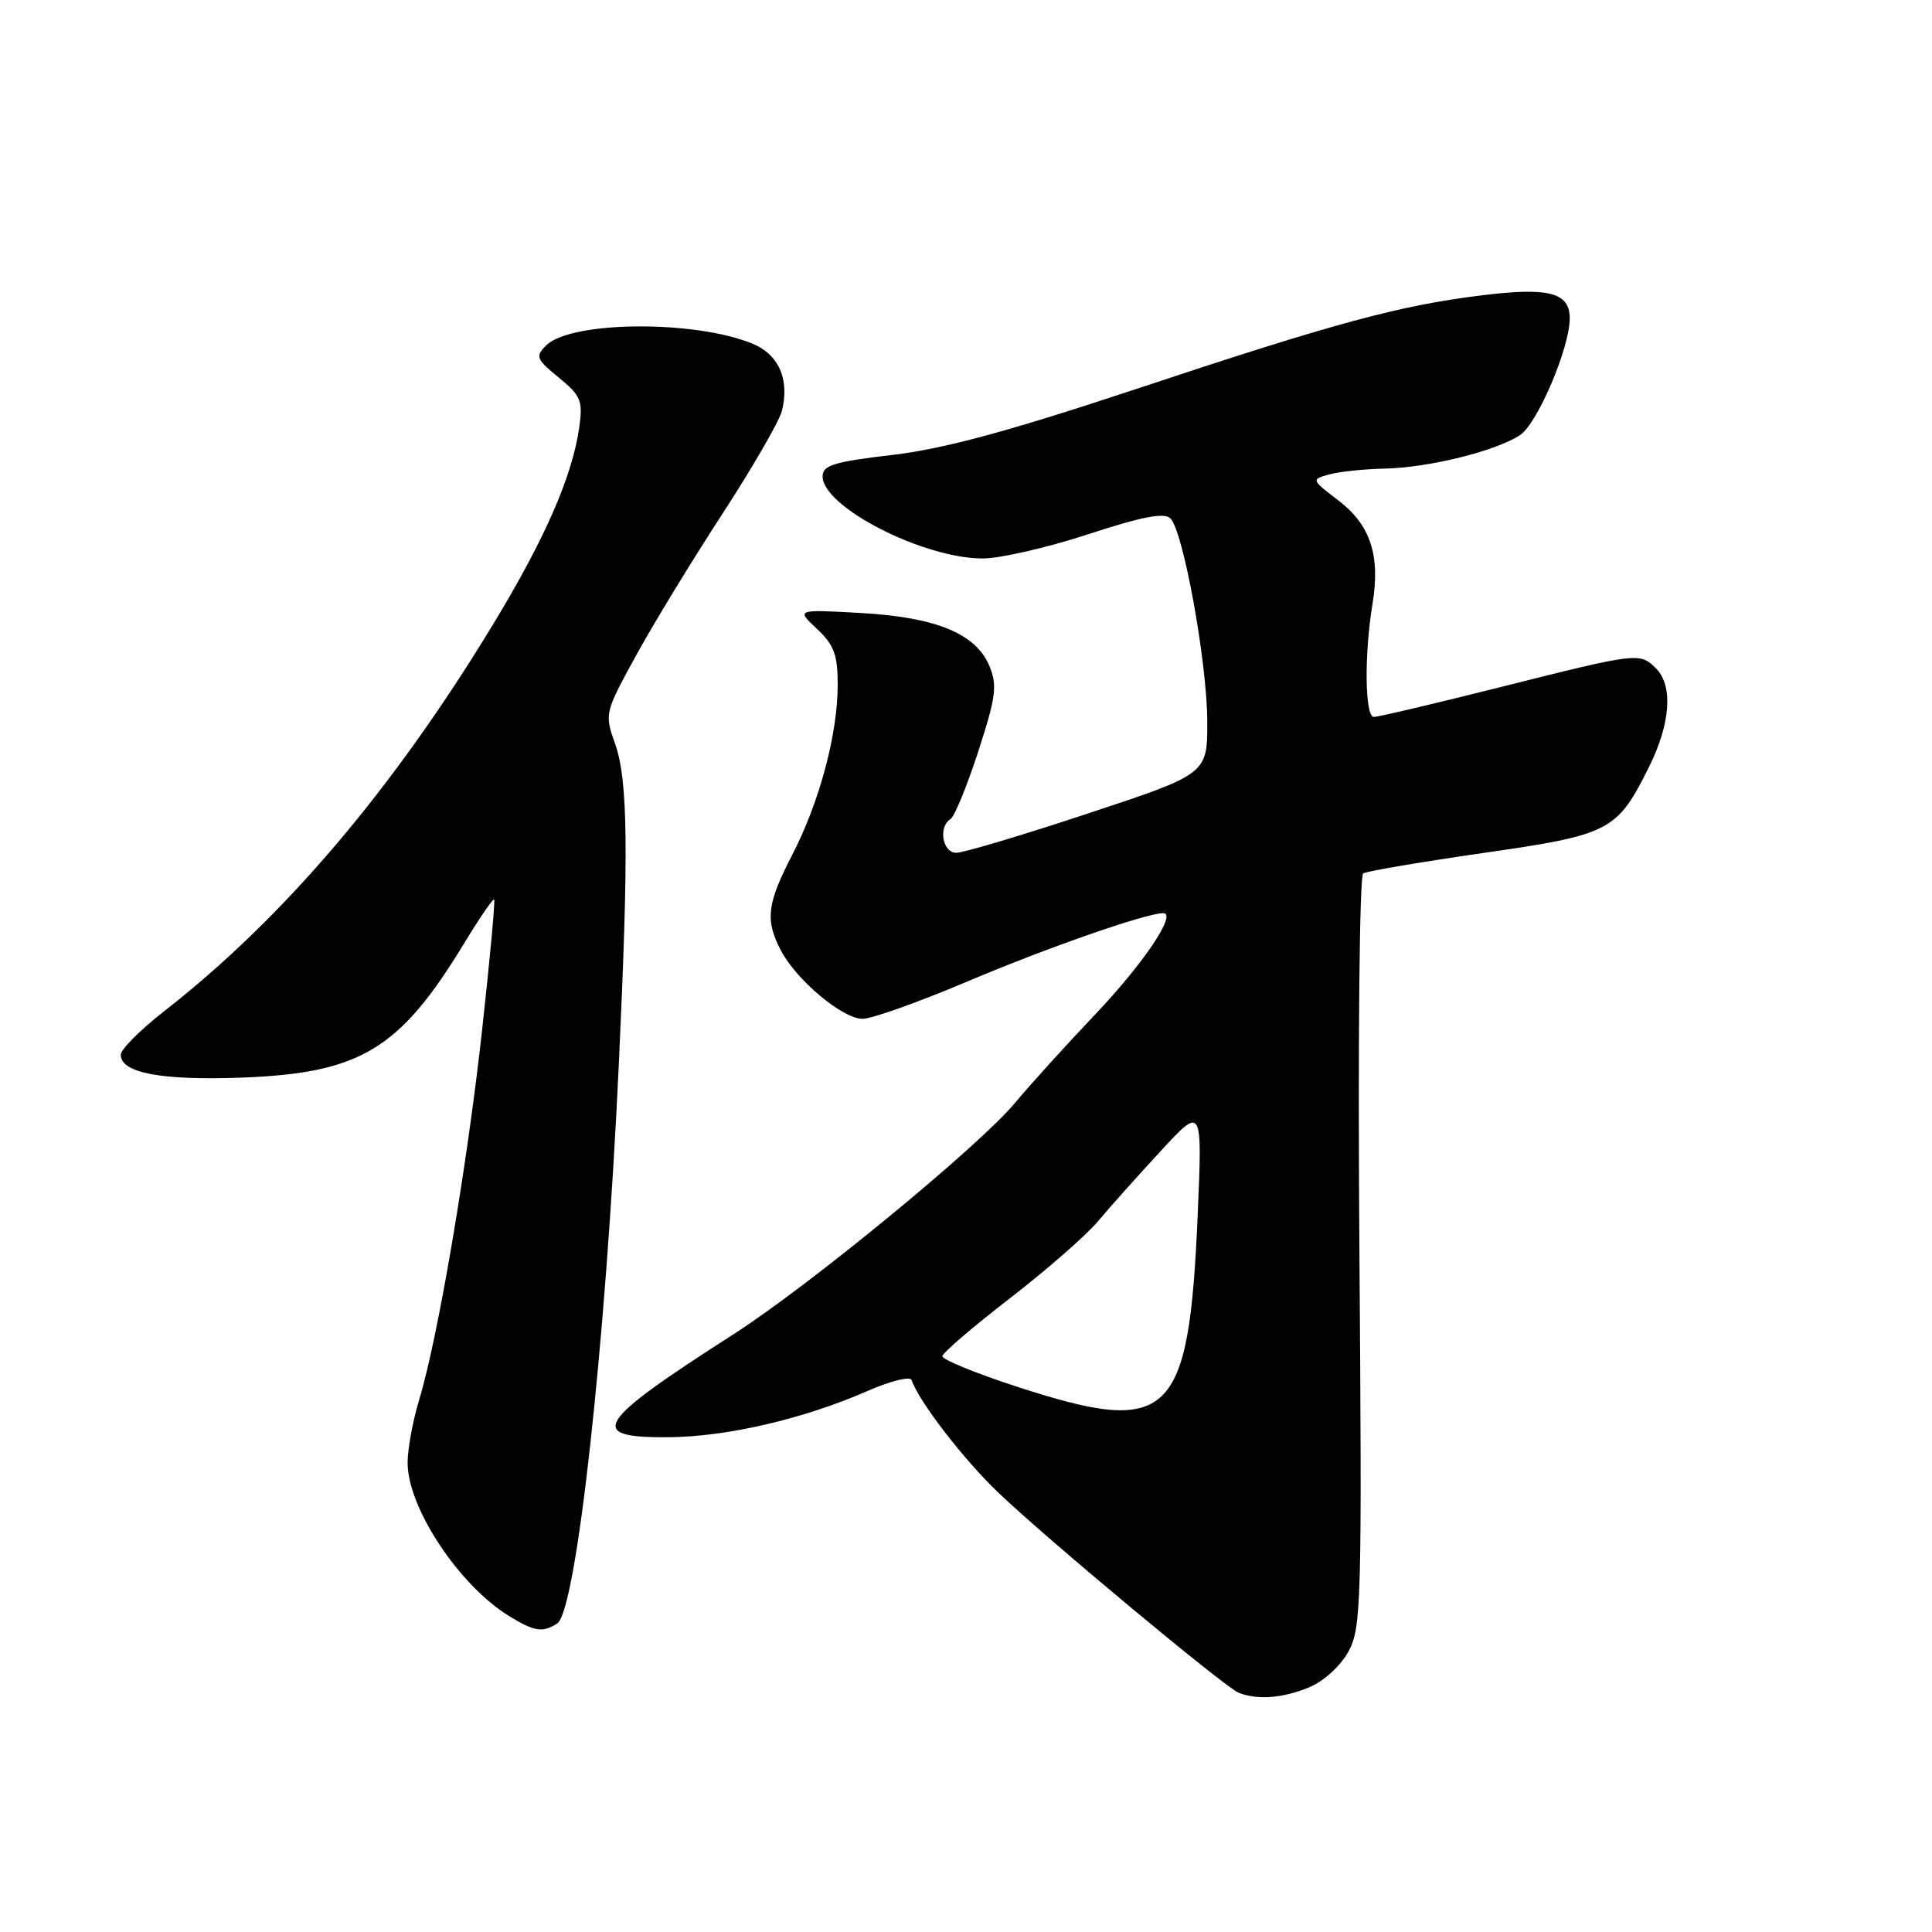 <?xml version="1.0" encoding="UTF-8" standalone="no"?>
<!DOCTYPE svg PUBLIC "-//W3C//DTD SVG 1.1//EN" "http://www.w3.org/Graphics/SVG/1.1/DTD/svg11.dtd" >
<svg xmlns="http://www.w3.org/2000/svg" xmlns:xlink="http://www.w3.org/1999/xlink" version="1.1" viewBox="0 0 256 256">
 <g >
 <path fill="currentColor"
d=" M 173.47 223.58 C 175.42 222.76 177.64 220.74 178.68 218.83 C 180.38 215.71 180.48 212.35 180.13 165.89 C 179.92 138.04 180.14 116.03 180.63 115.73 C 181.11 115.43 188.26 114.22 196.50 113.03 C 213.37 110.61 214.25 110.15 218.50 101.63 C 221.36 95.89 221.72 90.86 219.43 88.57 C 217.29 86.43 217.06 86.46 199.00 91.00 C 190.25 93.20 182.62 95.00 182.04 95.00 C 180.85 95.00 180.75 86.75 181.87 79.98 C 182.92 73.58 181.59 69.55 177.34 66.31 C 173.75 63.57 173.73 63.53 176.10 62.87 C 177.42 62.50 180.75 62.15 183.50 62.09 C 189.36 61.96 198.16 59.78 201.40 57.66 C 203.71 56.15 208.00 46.08 208.00 42.18 C 208.00 38.77 205.24 38.04 196.45 39.12 C 185.40 40.48 177.01 42.75 150.50 51.56 C 133.59 57.17 125.05 59.48 118.25 60.28 C 110.48 61.19 109.00 61.65 109.00 63.13 C 109.00 67.17 122.32 74.00 130.21 74.00 C 132.51 74.00 138.80 72.56 144.19 70.79 C 151.34 68.45 154.28 67.88 155.09 68.69 C 156.79 70.39 159.93 87.66 159.97 95.52 C 160.00 102.55 160.00 102.55 144.22 107.77 C 135.54 110.65 127.66 113.00 126.72 113.00 C 124.88 113.00 124.29 109.56 125.95 108.53 C 126.47 108.21 128.12 104.19 129.62 99.59 C 131.97 92.35 132.17 90.83 131.11 88.27 C 129.33 83.96 124.05 81.78 114.00 81.22 C 105.50 80.75 105.50 80.75 108.25 83.33 C 110.52 85.45 111.00 86.76 111.00 90.74 C 111.00 97.27 108.59 106.28 104.98 113.26 C 101.63 119.75 101.37 121.88 103.45 125.90 C 105.48 129.83 111.64 135.00 114.29 135.00 C 115.51 135.00 121.72 132.79 128.09 130.09 C 138.68 125.60 151.86 121.00 154.13 121.00 C 156.02 121.00 151.49 127.72 145.04 134.50 C 141.38 138.35 136.60 143.61 134.44 146.20 C 129.60 151.98 107.12 170.44 97.17 176.81 C 78.84 188.55 77.59 190.53 88.58 190.44 C 96.33 190.38 106.45 188.03 114.98 184.30 C 118.00 182.98 120.61 182.33 120.79 182.86 C 121.72 185.65 127.69 193.40 132.28 197.78 C 138.85 204.05 162.30 223.57 164.13 224.30 C 166.61 225.28 170.01 225.02 173.47 223.58 Z  M 73.83 215.12 C 76.37 213.51 80.28 178.02 82.00 140.95 C 83.32 112.57 83.21 103.33 81.49 98.52 C 80.10 94.60 80.14 94.41 84.19 87.02 C 86.45 82.88 91.60 74.42 95.64 68.22 C 99.68 62.01 103.26 55.82 103.60 54.47 C 104.65 50.29 103.21 46.98 99.71 45.54 C 92.03 42.38 75.62 42.52 72.36 45.78 C 70.91 47.23 71.06 47.60 74.04 50.03 C 76.97 52.42 77.25 53.10 76.76 56.60 C 75.85 63.06 72.23 71.37 65.39 82.64 C 52.09 104.58 37.60 121.63 21.75 133.99 C 18.59 136.46 16.00 139.05 16.00 139.76 C 16.00 142.17 21.35 143.18 32.00 142.79 C 47.77 142.20 52.95 139.07 61.52 124.97 C 63.55 121.62 65.34 119.02 65.48 119.19 C 65.63 119.36 64.91 127.15 63.88 136.50 C 61.88 154.63 58.02 177.33 55.53 185.52 C 54.70 188.26 54.02 191.98 54.01 193.79 C 53.99 199.76 60.84 210.10 67.50 214.16 C 70.84 216.20 71.89 216.36 73.83 215.12 Z  M 134.65 183.71 C 129.24 181.95 124.83 180.14 124.87 179.70 C 124.90 179.26 128.91 175.82 133.78 172.06 C 138.66 168.29 143.91 163.70 145.46 161.86 C 147.00 160.01 150.76 155.81 153.80 152.52 C 159.32 146.54 159.32 146.54 158.70 161.02 C 157.52 188.09 155.09 190.38 134.65 183.71 Z "/>
</g>
</svg>
